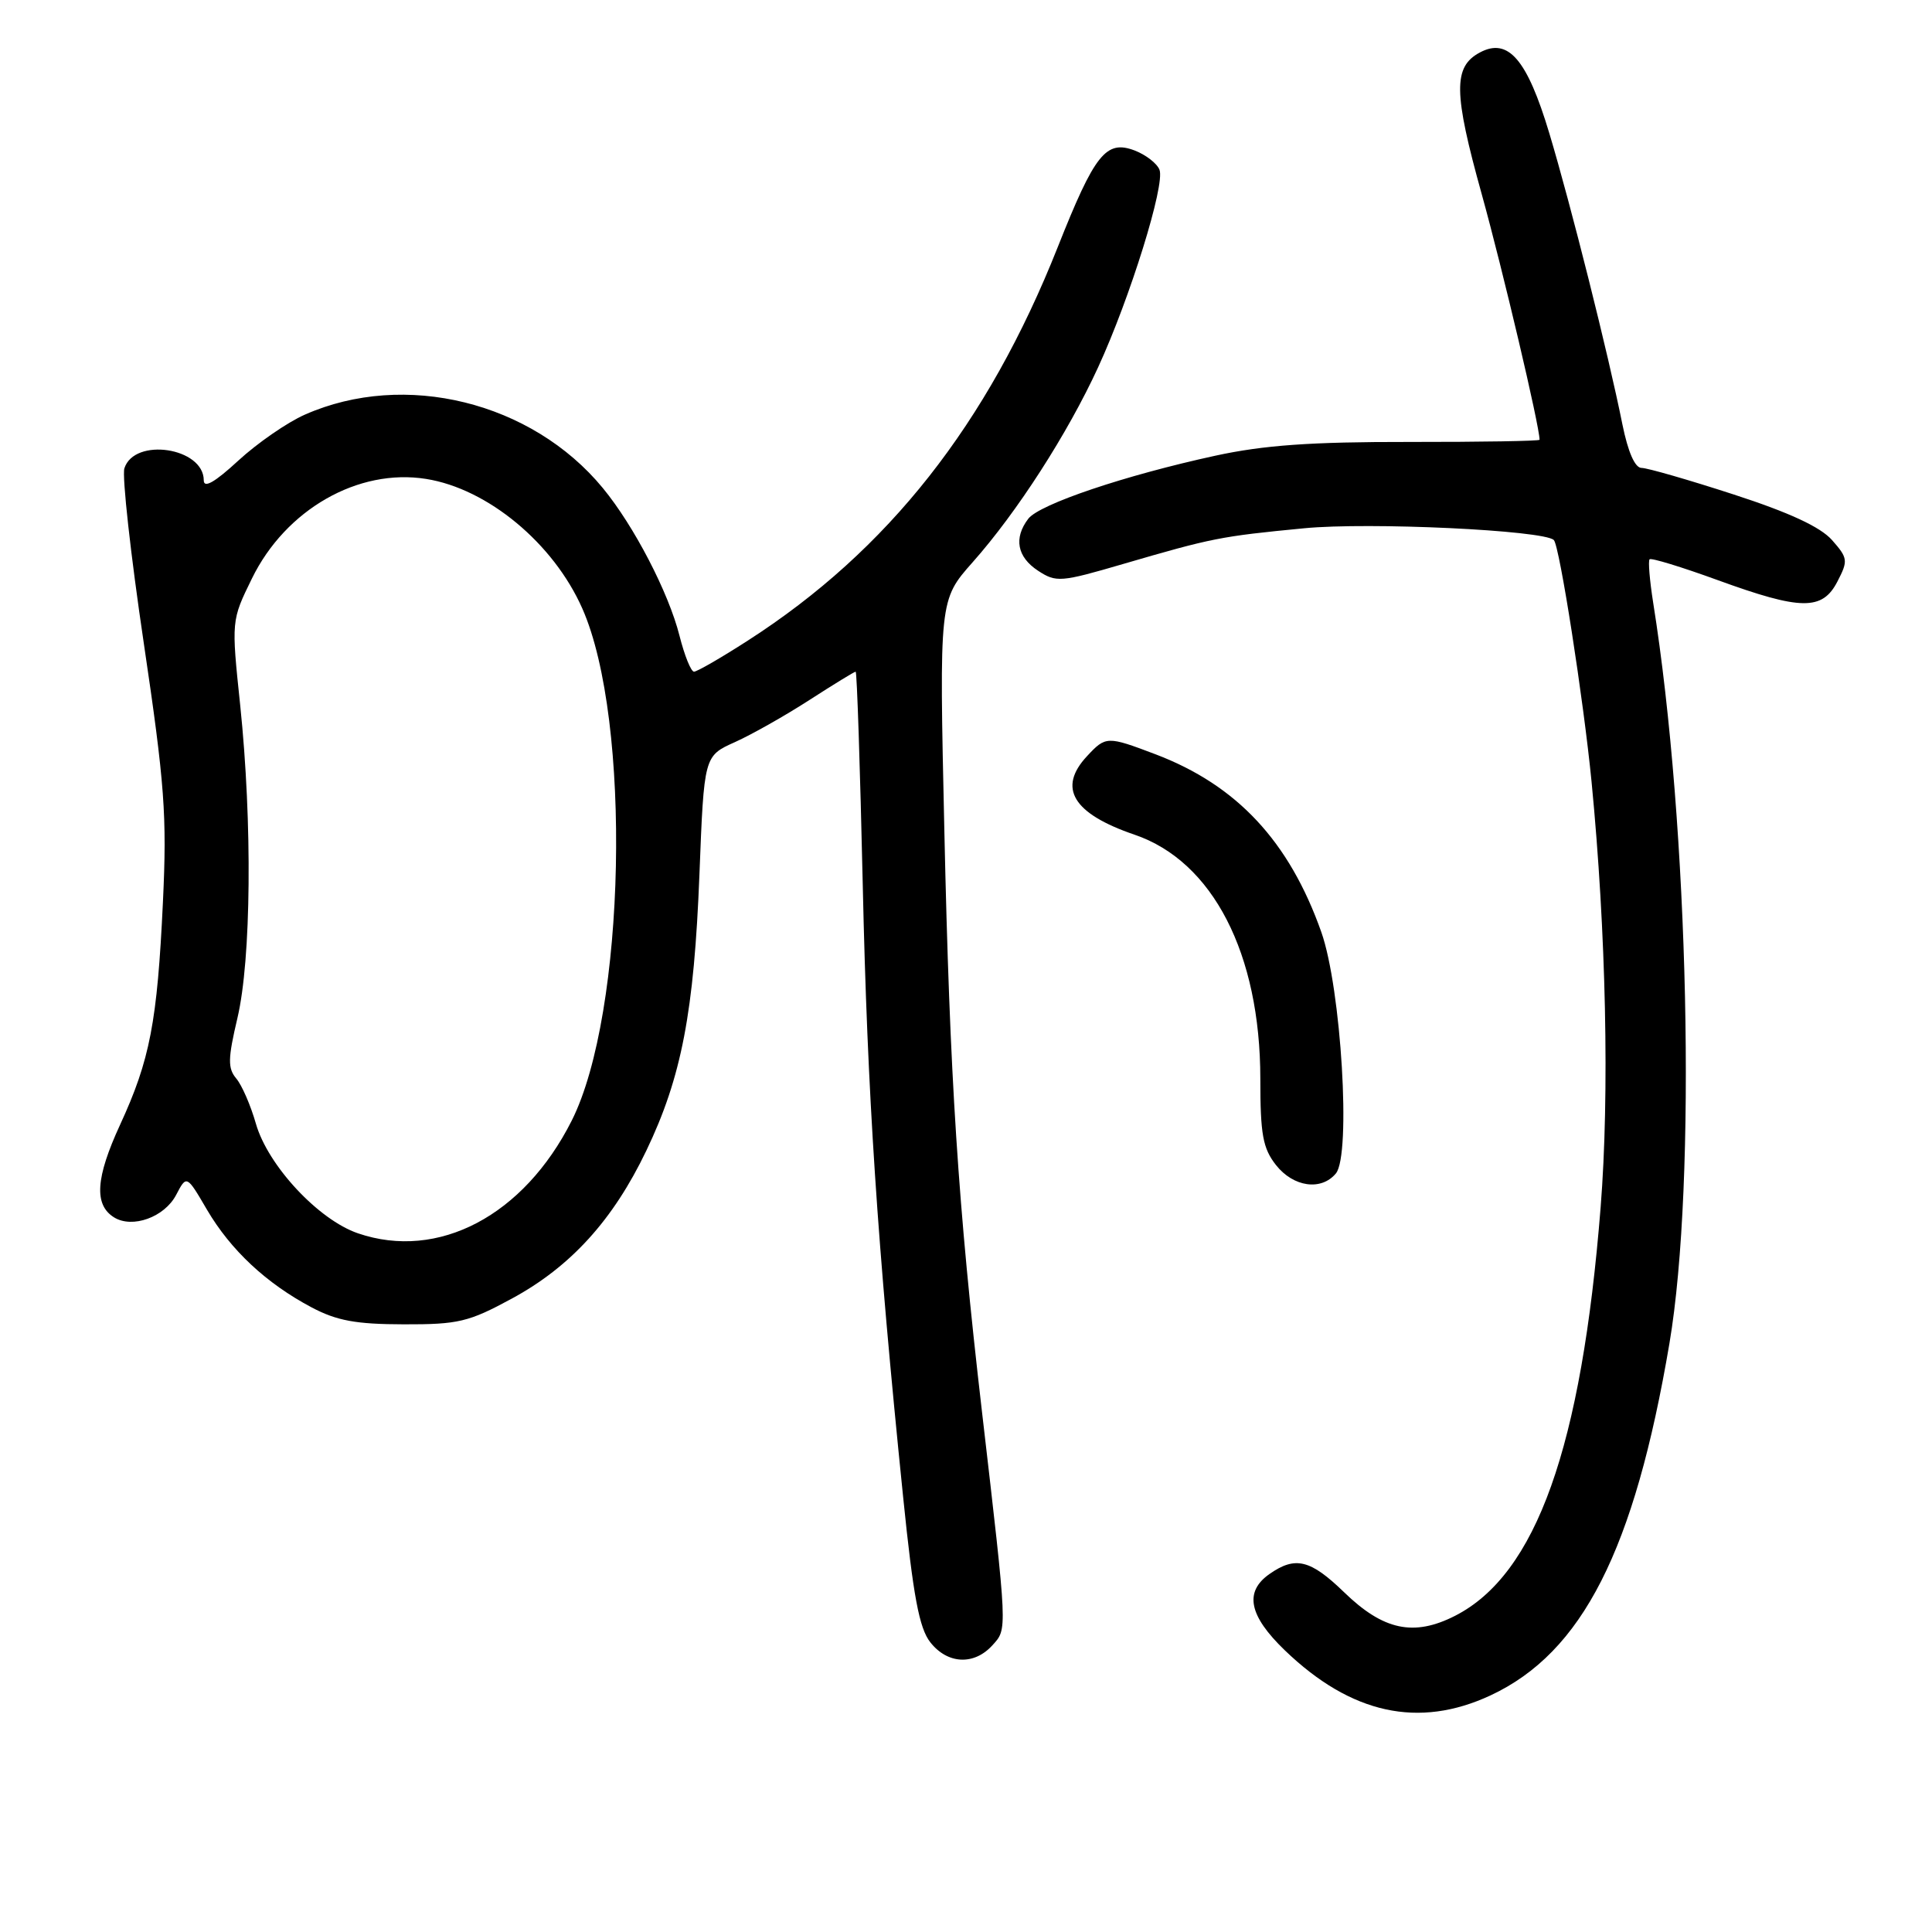 <?xml version="1.0" encoding="UTF-8" standalone="no"?>
<!DOCTYPE svg PUBLIC "-//W3C//DTD SVG 1.1//EN" "http://www.w3.org/Graphics/SVG/1.1/DTD/svg11.dtd" >
<svg xmlns="http://www.w3.org/2000/svg" xmlns:xlink="http://www.w3.org/1999/xlink" version="1.1" viewBox="0 0 256 256">
 <g >
 <path fill="currentColor"
d=" M 197.50 224.65 C 209.67 218.97 216.57 205.40 221.21 178.00 C 224.83 156.58 223.80 109.56 219.05 79.83 C 218.59 76.90 218.37 74.32 218.58 74.11 C 218.78 73.89 222.83 75.13 227.58 76.86 C 238.65 80.89 241.47 80.93 243.47 77.05 C 244.90 74.29 244.86 73.95 242.75 71.56 C 241.21 69.82 237.09 67.91 229.69 65.51 C 223.75 63.58 218.27 62.00 217.51 62.00 C 216.64 62.00 215.72 59.89 214.98 56.25 C 213.10 46.87 208.14 27.14 205.29 17.65 C 202.34 7.84 199.84 4.94 196.08 6.96 C 192.54 8.85 192.59 12.27 196.34 25.74 C 199.11 35.72 204.00 56.46 204.00 58.27 C 204.00 58.44 196.24 58.57 186.75 58.56 C 173.69 58.54 167.45 58.99 161.05 60.38 C 149.08 62.98 137.72 66.81 136.25 68.74 C 134.30 71.30 134.77 73.80 137.54 75.62 C 139.95 77.20 140.54 77.15 148.79 74.74 C 160.65 71.28 161.70 71.07 172.79 70.00 C 181.43 69.16 204.59 70.26 205.89 71.56 C 206.65 72.32 209.82 92.67 210.89 103.59 C 212.82 123.43 213.28 145.03 212.09 160.00 C 209.56 191.78 203.56 208.61 192.81 214.10 C 187.34 216.89 183.30 216.03 178.09 210.97 C 173.64 206.66 171.64 206.16 168.22 208.56 C 164.84 210.92 165.47 214.08 170.25 218.68 C 179.02 227.12 187.99 229.08 197.50 224.65 Z  M 131.49 218.02 C 133.50 215.79 133.53 216.47 130.11 187.00 C 126.94 159.66 125.85 142.90 125.13 110.00 C 124.45 79.50 124.45 79.50 128.88 74.50 C 134.77 67.86 141.46 57.47 145.51 48.66 C 149.74 39.47 154.40 24.48 153.64 22.50 C 153.32 21.66 151.83 20.51 150.35 19.94 C 146.55 18.50 145.06 20.38 140.15 32.76 C 130.85 56.21 117.67 72.94 99.09 84.88 C 95.57 87.15 92.36 89.00 91.96 89.00 C 91.56 89.00 90.70 86.86 90.04 84.25 C 88.60 78.53 84.01 69.68 79.87 64.66 C 70.46 53.24 53.63 49.09 40.40 54.94 C 38.06 55.97 34.09 58.72 31.57 61.04 C 28.46 63.91 27.00 64.74 27.00 63.65 C 27.00 59.30 17.80 57.91 16.48 62.06 C 16.16 63.09 17.31 73.50 19.05 85.21 C 21.83 103.95 22.13 108.06 21.59 119.50 C 20.84 135.43 19.87 140.45 15.91 149.04 C 12.67 156.07 12.44 159.63 15.10 161.30 C 17.53 162.82 21.79 161.29 23.34 158.33 C 24.73 155.68 24.73 155.68 27.43 160.30 C 30.57 165.64 35.28 170.05 41.28 173.23 C 44.62 175.00 47.16 175.47 53.50 175.48 C 60.73 175.50 62.11 175.17 67.82 172.07 C 75.62 167.85 81.24 161.66 85.64 152.47 C 90.31 142.74 91.97 134.08 92.68 115.84 C 93.29 100.17 93.29 100.17 97.37 98.34 C 99.62 97.33 104.07 94.81 107.26 92.75 C 110.45 90.69 113.21 89.00 113.38 89.00 C 113.55 89.00 113.97 101.71 114.32 117.25 C 114.93 144.95 116.23 164.66 119.67 198.36 C 121.01 211.53 121.80 215.74 123.27 217.61 C 125.55 220.52 129.06 220.69 131.49 218.02 Z  M 177.01 155.49 C 179.05 153.03 177.72 130.97 175.08 123.50 C 170.83 111.48 163.90 104.05 153.12 99.95 C 146.71 97.52 146.52 97.52 144.04 100.19 C 140.10 104.41 142.16 107.81 150.33 110.60 C 160.70 114.13 167.00 126.36 167.00 142.97 C 167.00 150.32 167.33 152.15 169.07 154.37 C 171.38 157.30 175.07 157.82 177.01 155.49 Z  M 47.43 163.42 C 42.19 161.63 35.50 154.44 33.91 148.90 C 33.22 146.48 32.05 143.78 31.30 142.90 C 30.17 141.55 30.19 140.28 31.46 134.90 C 33.29 127.13 33.45 109.06 31.83 93.47 C 30.65 82.23 30.65 82.23 33.38 76.66 C 37.85 67.51 47.46 62.02 56.46 63.46 C 64.63 64.76 73.34 71.99 77.16 80.63 C 83.73 95.48 82.92 134.27 75.75 148.50 C 69.41 161.08 58.07 167.06 47.43 163.42 Z "/>
</g>
</svg>
